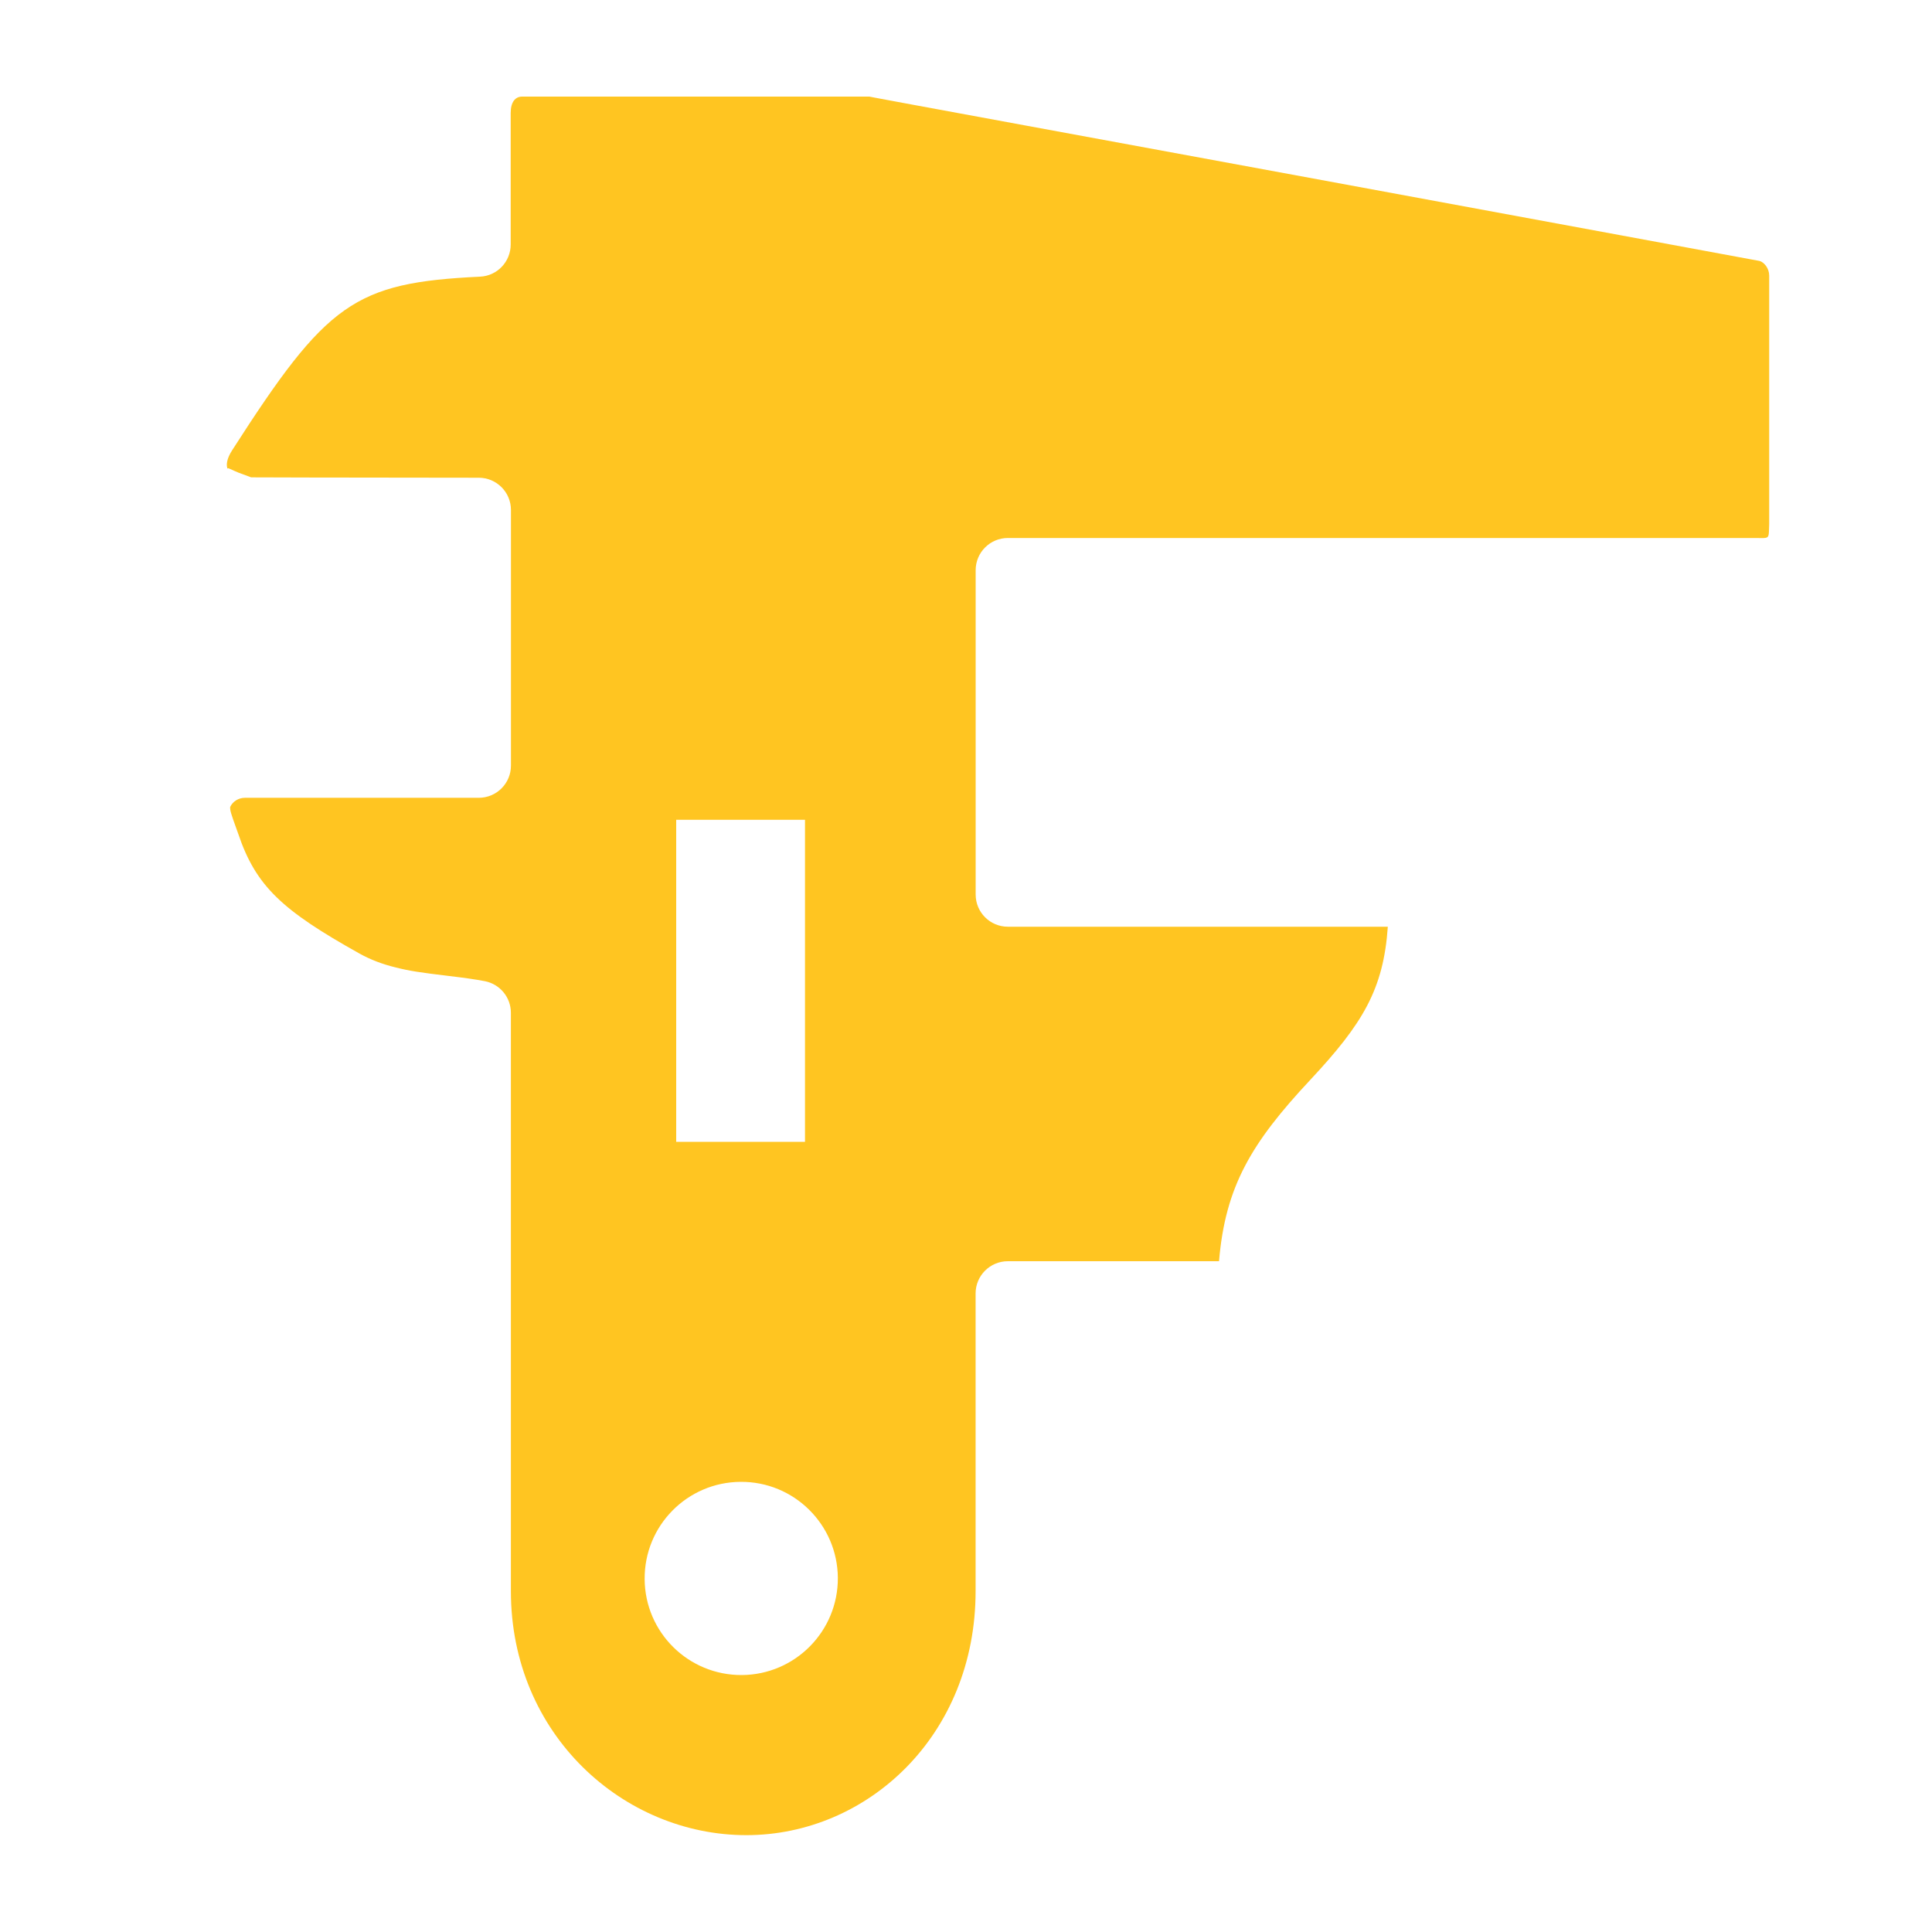 <svg width="30" height="30" viewBox="0 0 30 30" xmlns="http://www.w3.org/2000/svg"><title>logo/main</title><path d="M7.93 1.755c0-.17.07-.254.176-.255H13.5c-.022 0 4.146.765 6.893 1.272l4.766.88 1.568.29.595.11c.073.02.15.117.15.227v3.86c-.01.246.018.215-.232.215H15.65c-.276 0-.5.224-.5.5v5.036c0 .277.224.5.5.5h5.9c-.068.973-.387 1.503-1.204 2.378-.914.977-1.32 1.655-1.417 2.816h-3.28c-.275 0-.5.224-.5.5v4.622c0 2.248-1.685 3.79-3.56 3.79-1.903 0-3.656-1.557-3.656-3.79v-8.98c0-.238-.168-.443-.402-.49-.158-.03-.3-.05-.566-.082-.44-.053-.598-.076-.814-.13-.214-.052-.4-.123-.57-.218-1.195-.668-1.607-1.042-1.882-1.86l-.038-.106c-.075-.208-.09-.257-.087-.31.04-.086.13-.142.23-.142h3.63c.277 0 .5-.224.5-.5v-3.97c0-.275-.223-.5-.5-.5-2.35-.002-3.528-.005-3.534-.006-.24-.088-.19-.07-.26-.1-.078-.034-.124-.065-.1-.016-.035-.07-.02-.172.063-.302C5.075 4.7 5.5 4.39 7.454 4.296c.267-.012.476-.232.476-.5v-2.04zm3.59 24.255c.828-.006 1.495-.682 1.49-1.51-.006-.828-.682-1.496-1.51-1.49-.828.005-1.496.68-1.49 1.51.005.828.68 1.495 1.51 1.49zM10.5 12.73v5h2v-5h-2z" fill="#FFC521" fill-rule="evenodd"/></svg>